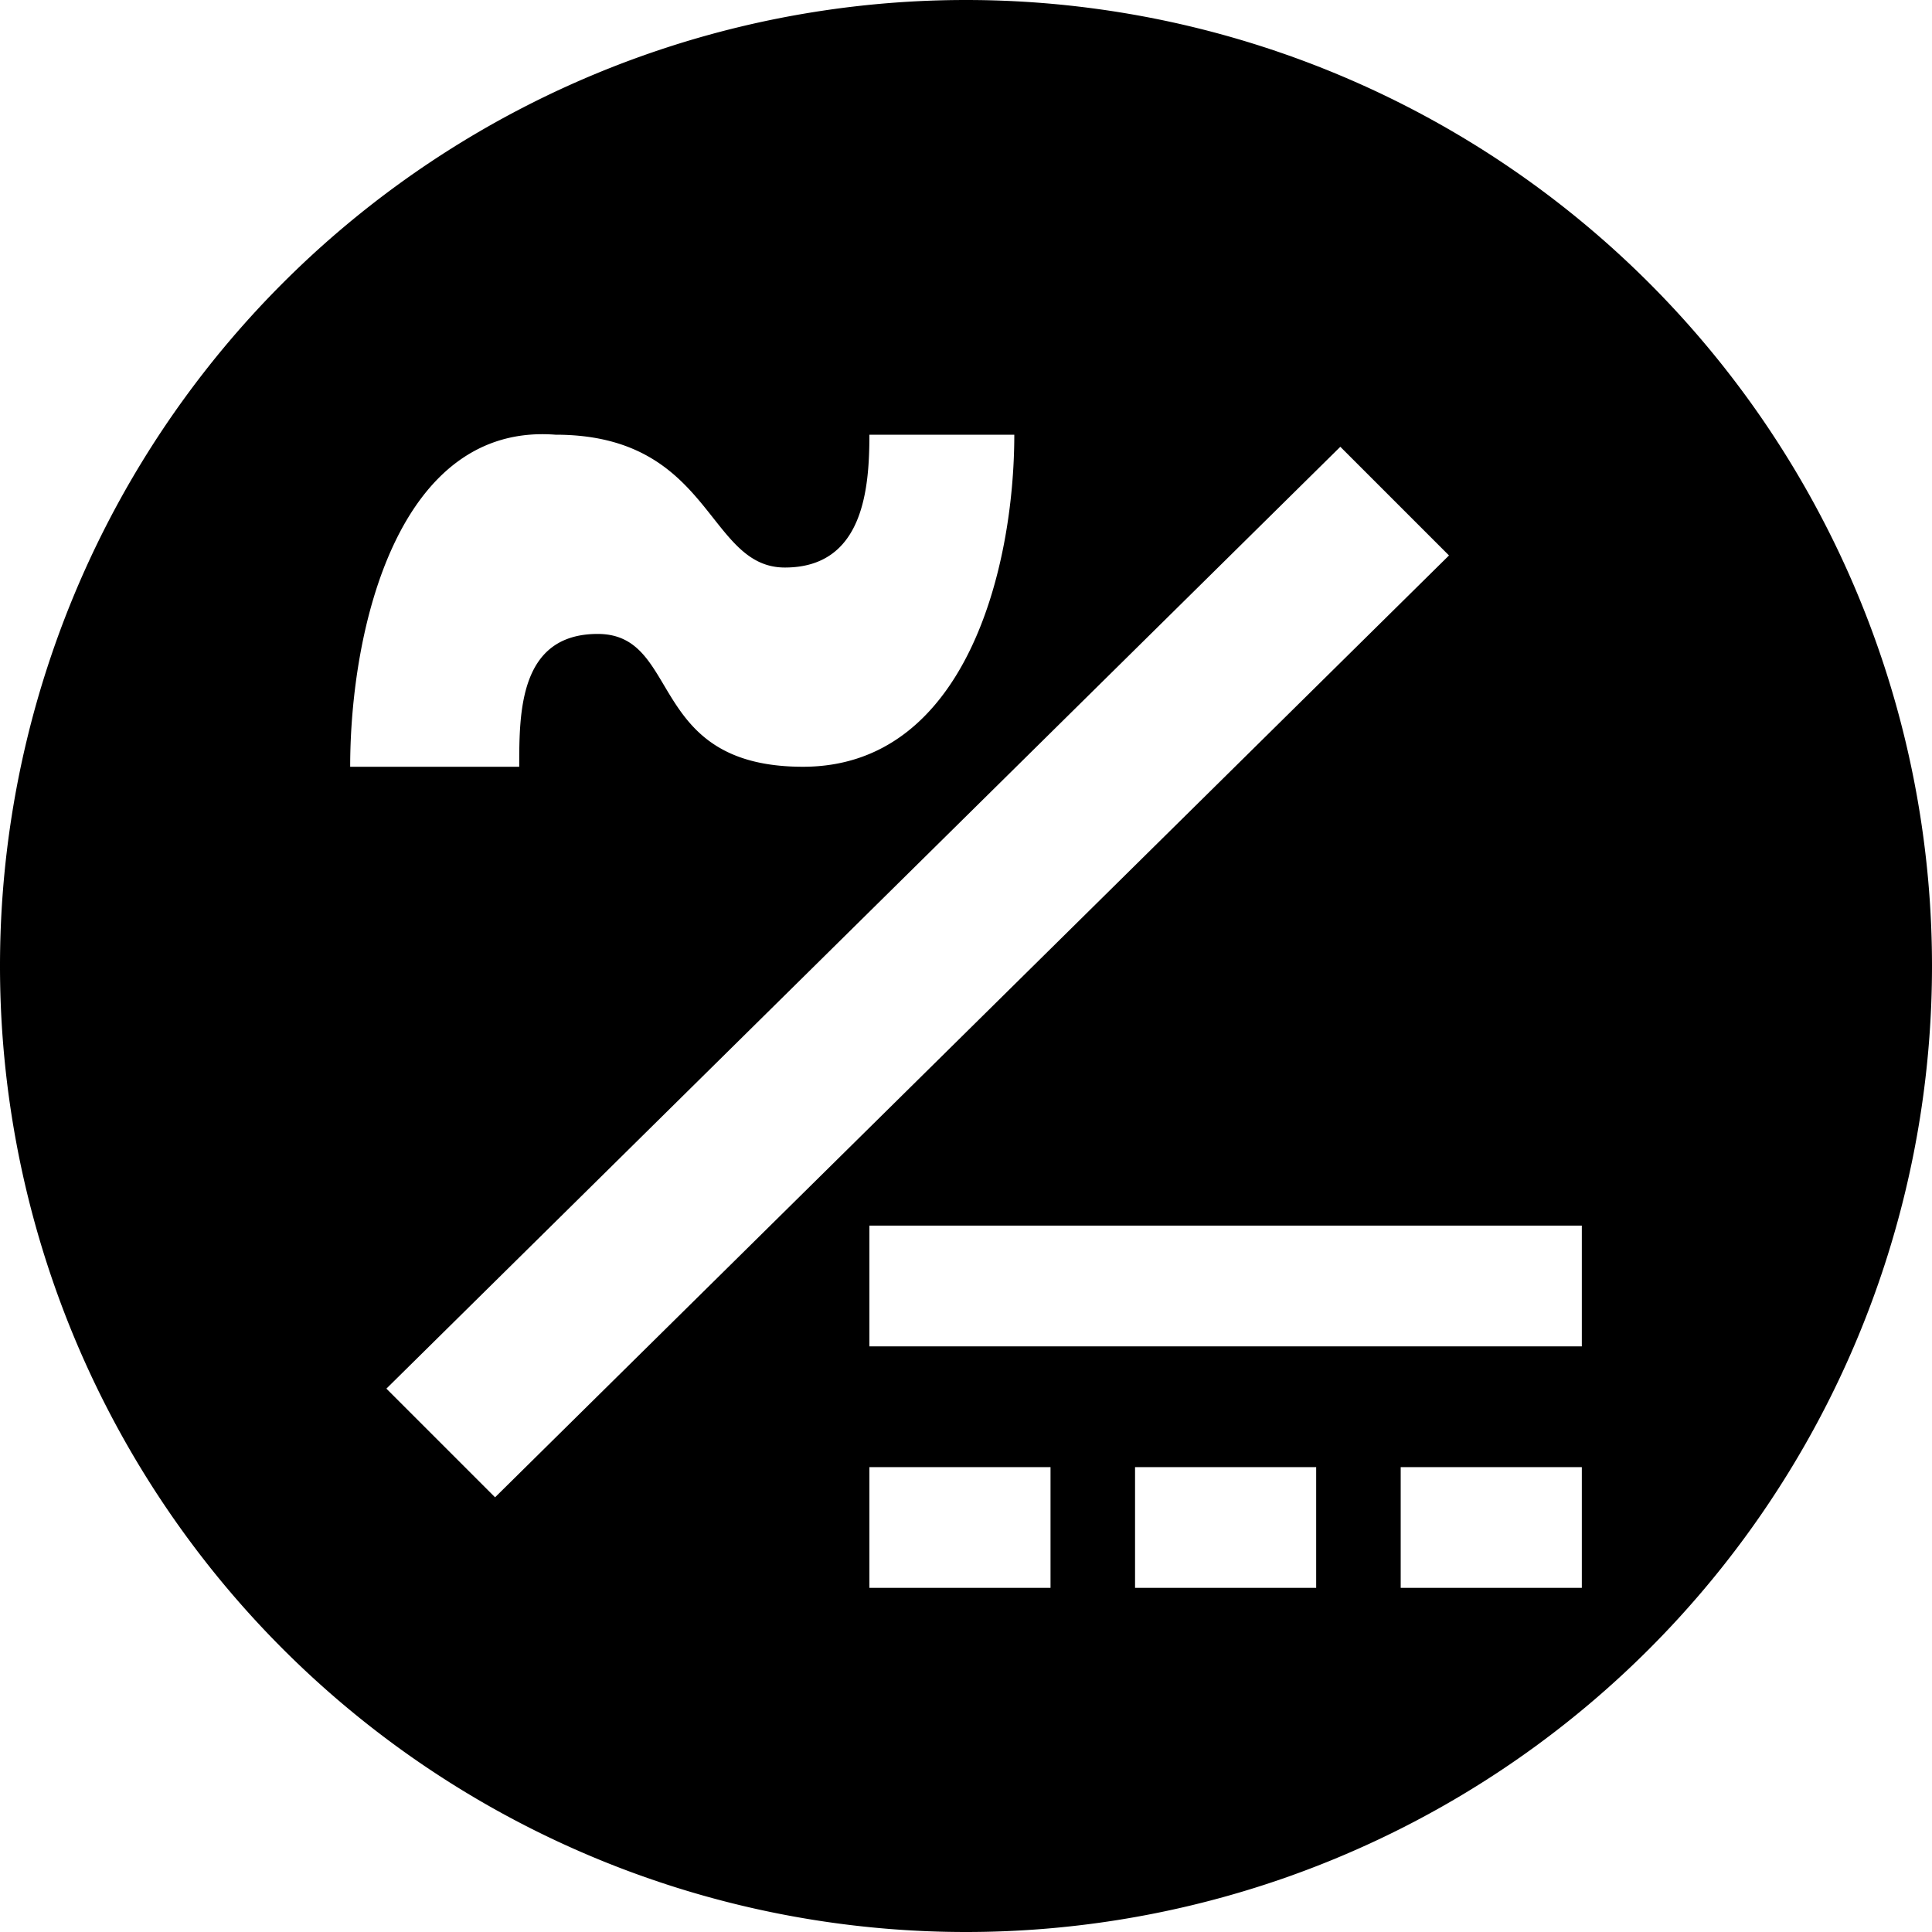 <svg xmlns="http://www.w3.org/2000/svg" version="1.0" height="16" width="16">
    <path d="M8,0 A8,8 0 0 0 8,16 8,8 0 0 0 8,0Z M11.1,3.7 l0.9,0.9 -7.9,7.8 -0.9,-0.9Z M4.6,3.6 c1.3,0 1.25,1.1 1.9,1.1 0.65,0 0.7,-0.65 0.7,-1.1 h1.2 c0,1.1 -0.4,2.75 -1.75,2.75 -1.3,0 -1,-1.1 -1.7,-1.1 -0.65,0 -0.65,0.65 -0.65,1.1 h-1.4 c0,-1.15 0.4,-2.85 1.7,-2.75Z M7.2,10.15 h5.9 v1 h-5.9Z m0,2 h1.5 v1 h-1.5Z m2.2,0 h1.5 v1 h-1.5Z m2.2,0 h1.5 v1 h-1.5Z "/>
</svg>
